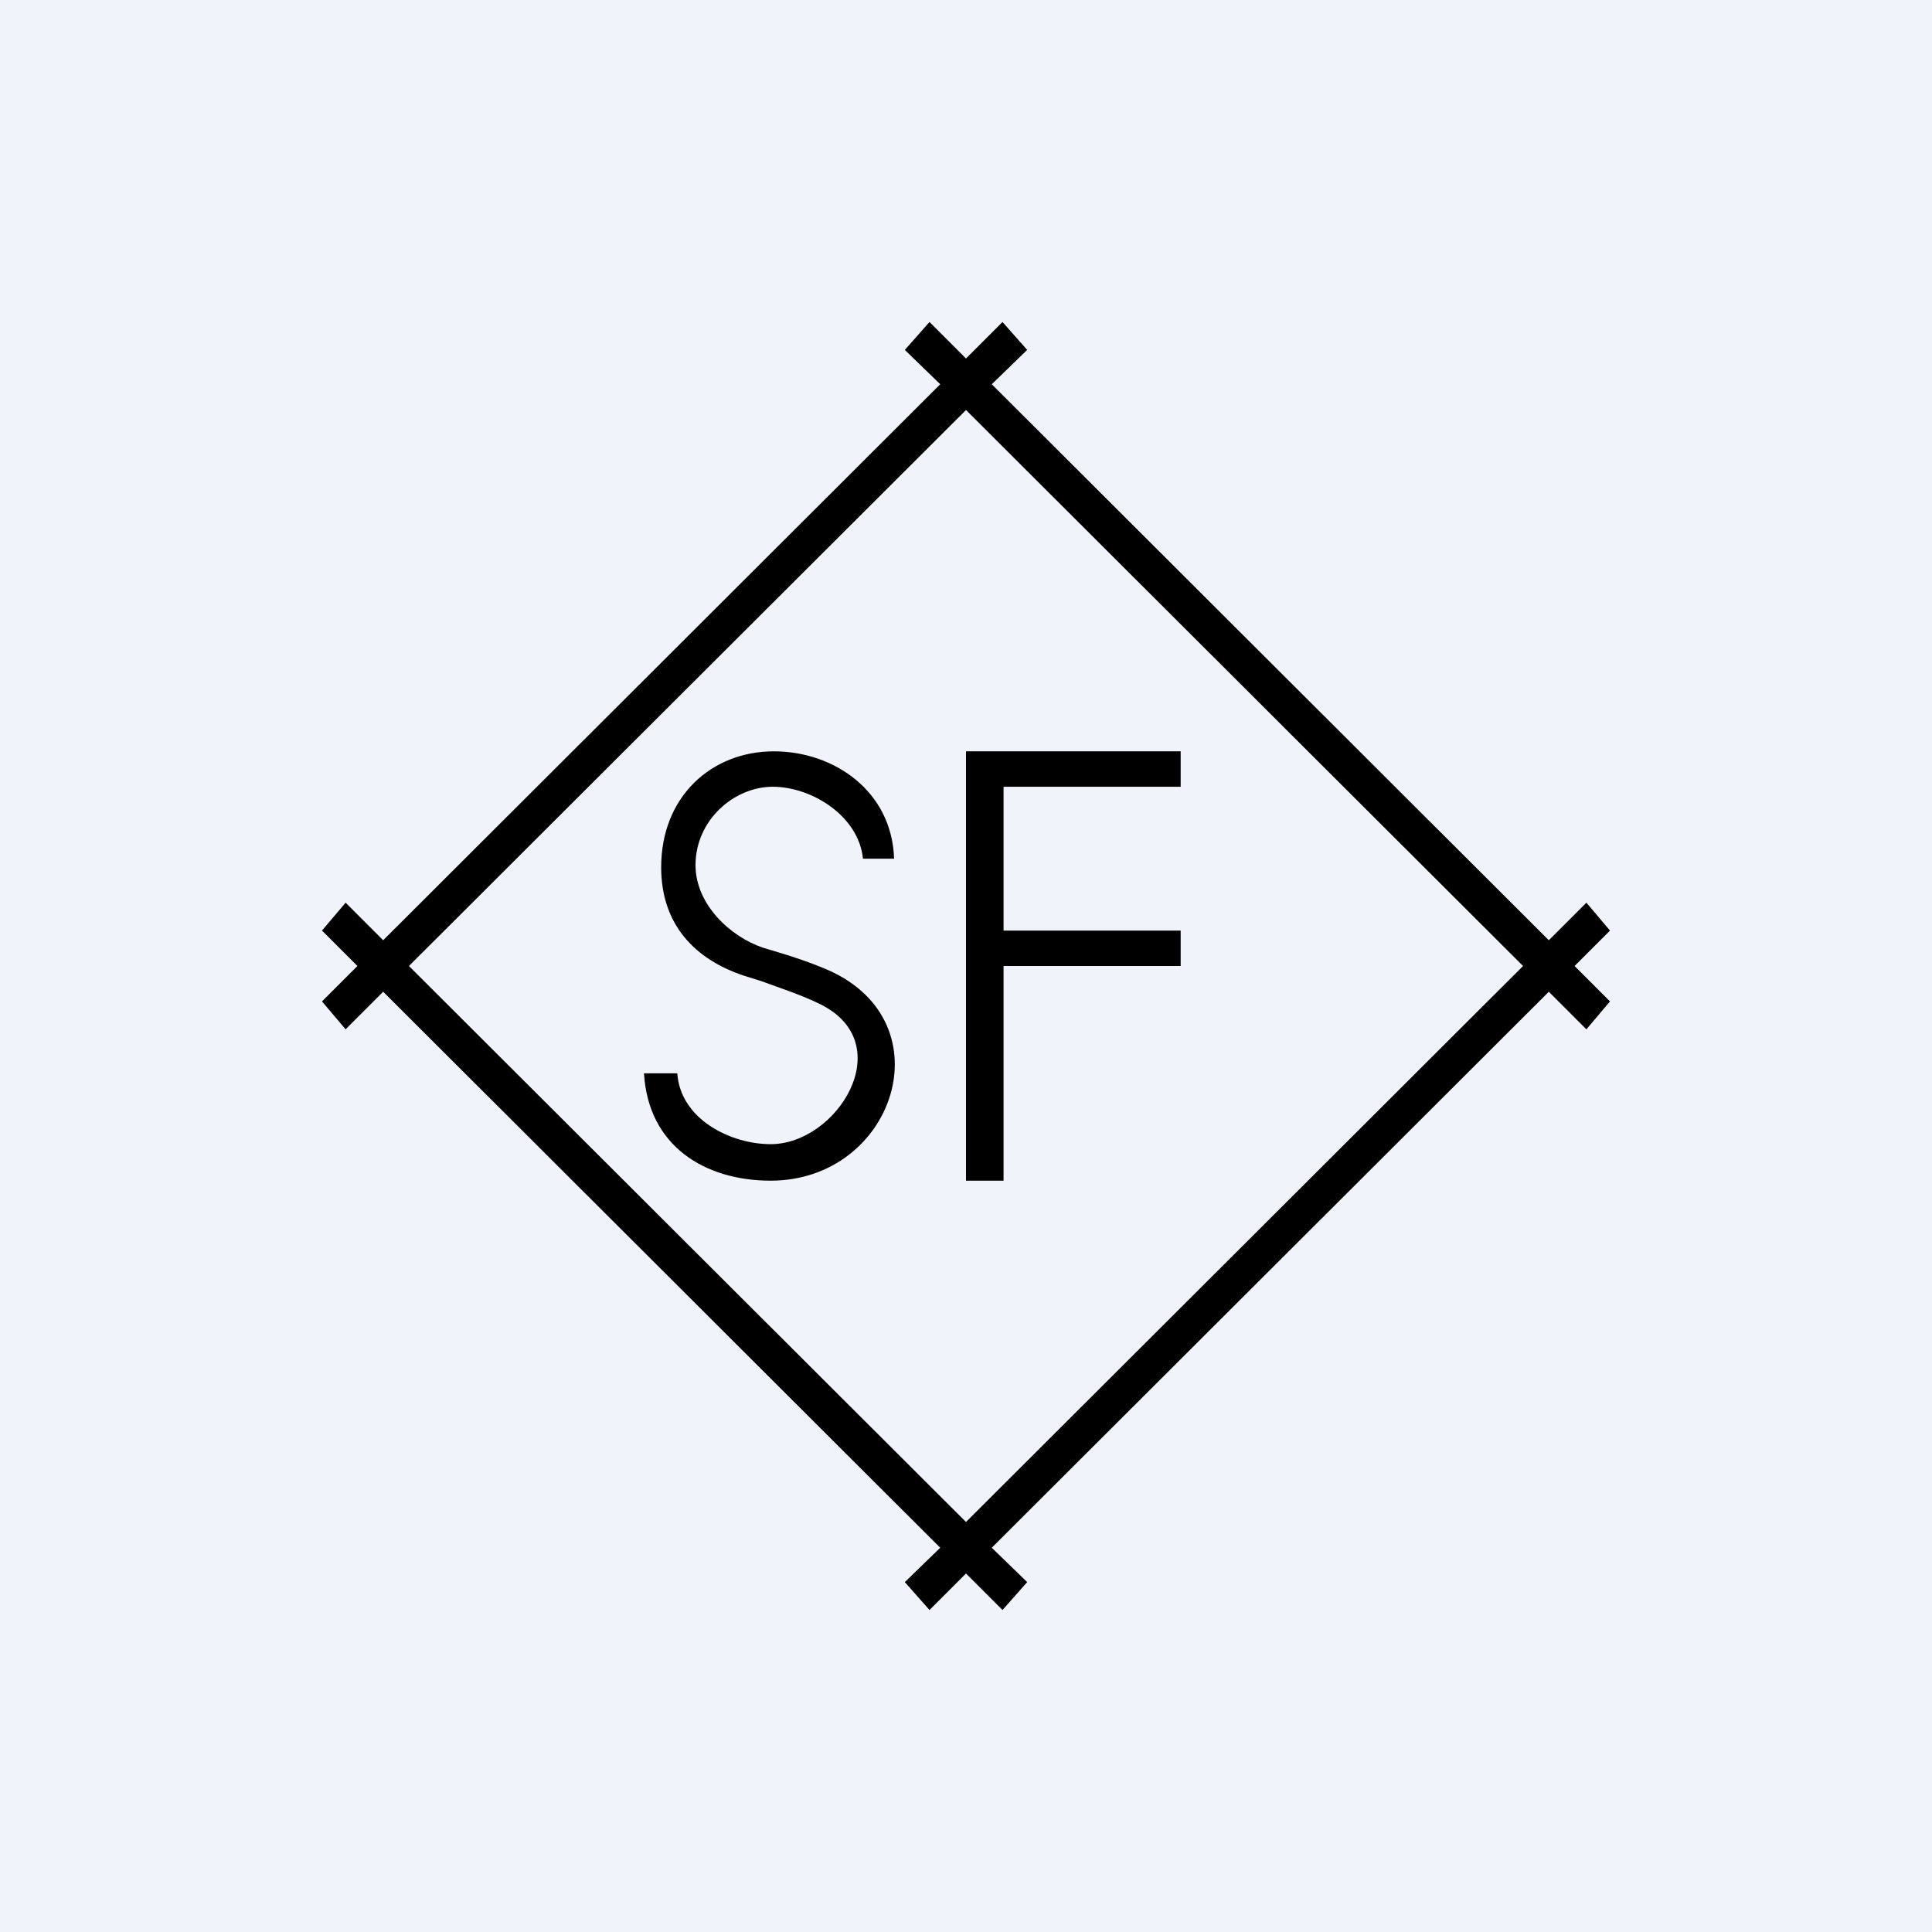 <!-- by TradingView --><svg width="18" height="18" viewBox="0 0 18 18" xmlns="http://www.w3.org/2000/svg"><path fill="#F0F3FA" d="M0 0h18v18H0z"/><path fill-rule="evenodd" d="m9.57 3.26-.33.32 5.19 5.18.35-.35.22.26-.33.33.33.33-.22.26-.35-.35-5.19 5.18.33.32-.23.26-.34-.34-.34.34-.23-.26.33-.32-5.19-5.18-.35.35L3 9.33 3.33 9 3 8.67l.22-.26.35.35 5.19-5.18-.33-.32.23-.26.34.34.34-.34.23.26ZM9 3.82 14.19 9 9 14.18 3.81 9 9 3.82ZM7.2 7.33c.36 0 .8.27.84.67h.29c-.02-.63-.56-1-1.12-1-.58 0-1.05.42-1.05 1.08 0 .54.32.86.77 1.01l.16.05c.19.07.38.13.56.22.73.37.15 1.3-.47 1.3-.37 0-.84-.23-.87-.66H6c.04.68.57 1 1.18 1 1.15 0 1.64-1.47.54-1.96-.16-.07-.34-.13-.51-.18l-.1-.03c-.3-.1-.63-.4-.63-.77 0-.42.36-.73.72-.73ZM9 7v4h.35V9H11v-.33H9.35V7.33H11V7H9Z"/></svg>